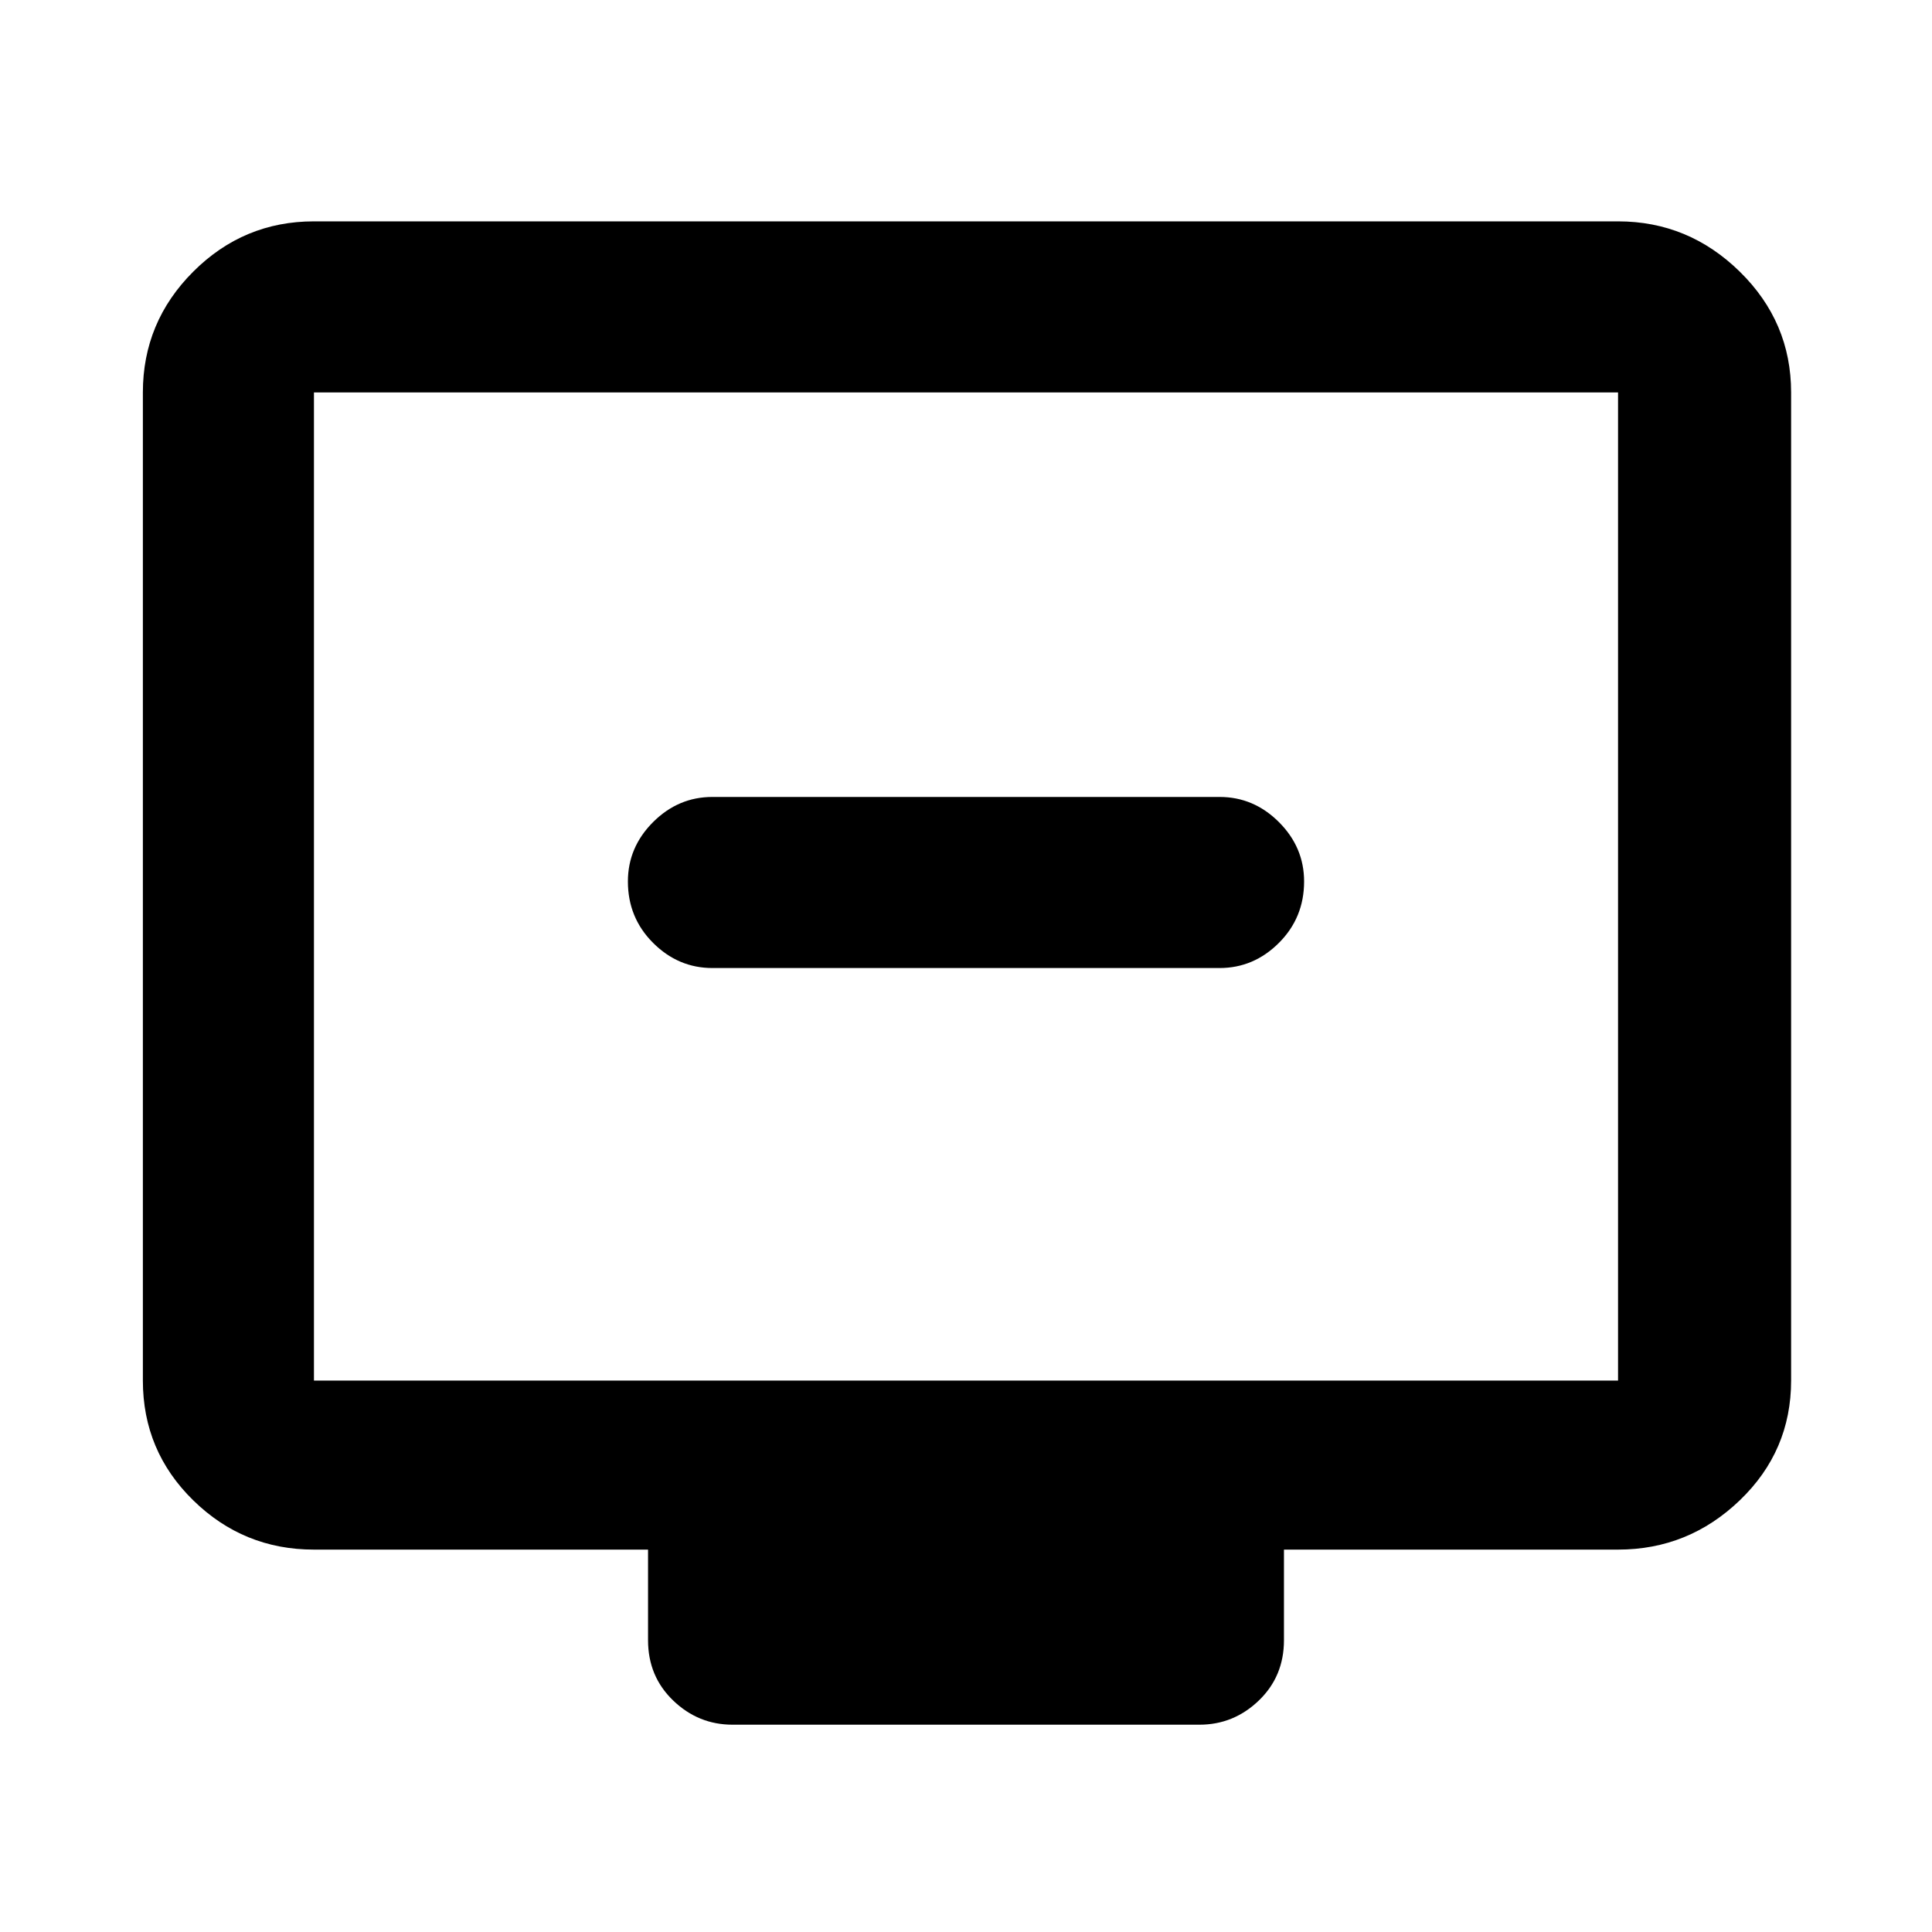 <svg xmlns="http://www.w3.org/2000/svg" height="40" width="40"><path d="M14.75 20.042h10.5q.708 0 1.229-.521Q27 19 27 18.25q0-.708-.521-1.229-.521-.521-1.229-.521h-10.5q-.708 0-1.229.521Q13 17.542 13 18.25q0 .75.521 1.271.521.521 1.229.521Zm.417 15.666q-.709 0-1.229-.5-.521-.5-.521-1.25v-1.875H6.5q-1.458 0-2.5-1.021-1.042-1.02-1.042-2.479V8.125q0-1.458 1.042-2.5t2.5-1.042h27q1.458 0 2.521 1.042 1.062 1.042 1.062 2.5v20.458q0 1.459-1.062 2.479-1.063 1.021-2.521 1.021h-6.917v1.875q0 .75-.521 1.25-.52.5-1.229.5ZM6.5 28.583h27V8.125h-27v20.458Zm0 0V8.125v20.458Z"/></svg>